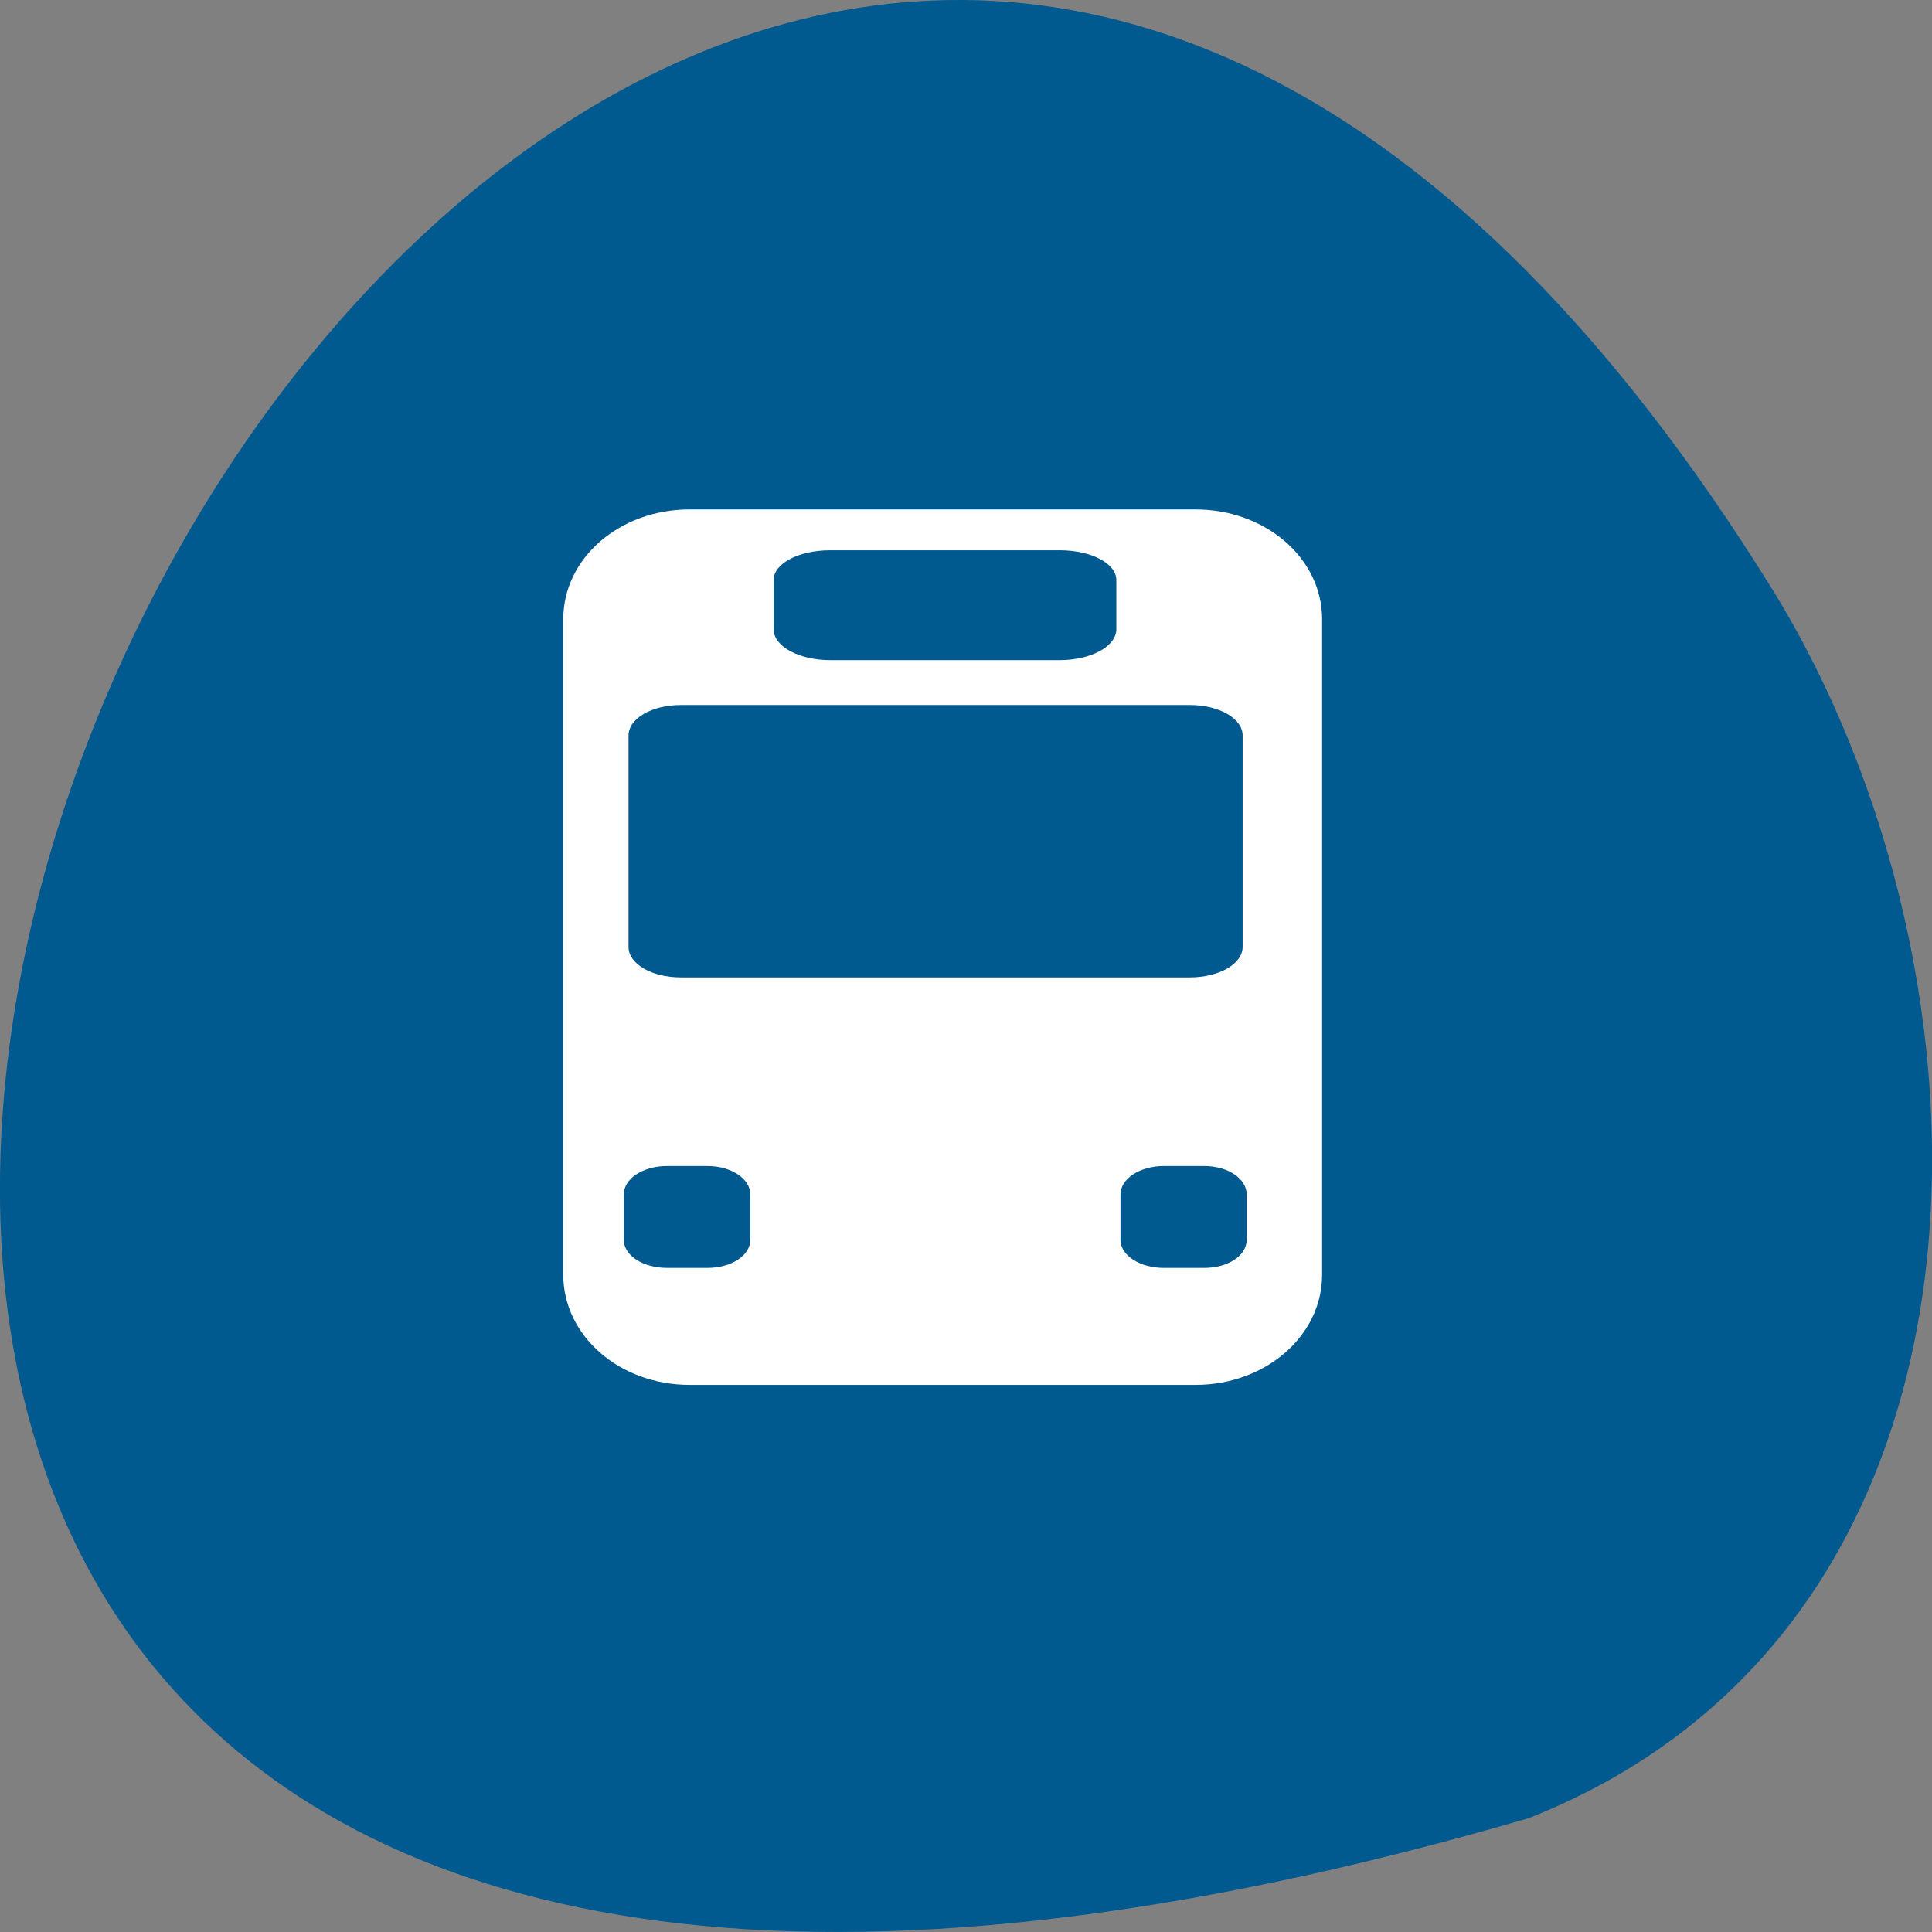 <svg xmlns="http://www.w3.org/2000/svg" viewBox="0 0 22 22"><rect x="0" y="0" width="22" height="22" fill="#808080" stroke="none"/><path d="m 17.41 20.703 c -32.773 9.559 -11.883 -37.66 2.781 -13.977 c 2.68 4.352 2.867 11.742 -2.781 13.977" fill="#00598f"/><path d="m 7.852 5.801 c -0.797 0 -1.438 0.555 -1.438 1.25 v 7.465 c 0 0.695 0.641 1.254 1.438 1.254 h 5.762 c 0.797 0 1.441 -0.559 1.441 -1.254 v -7.465 c 0 -0.695 -0.645 -1.25 -1.441 -1.25 m -4.16 0.465 h 2.613 c 0.355 0 0.645 0.148 0.645 0.34 v 0.559 c 0 0.195 -0.289 0.352 -0.645 0.352 h -2.613 c -0.355 0 -0.645 -0.156 -0.645 -0.352 v -0.559 c 0 -0.191 0.289 -0.34 0.645 -0.34 m -1.699 1.762 h 5.793 c 0.332 0 0.602 0.152 0.602 0.348 v 2.406 c 0 0.195 -0.27 0.348 -0.602 0.348 h -5.793 c -0.332 0 -0.598 -0.152 -0.598 -0.348 v -2.406 c 0 -0.195 0.266 -0.348 0.598 -0.348 m -0.16 5.25 h 0.461 c 0.27 0 0.488 0.145 0.488 0.324 v 0.516 c 0 0.18 -0.219 0.32 -0.488 0.32 h -0.461 c -0.273 0 -0.492 -0.141 -0.492 -0.32 v -0.516 c 0 -0.18 0.219 -0.324 0.492 -0.324 m 5.656 0 h 0.461 c 0.273 0 0.484 0.145 0.484 0.324 v 0.516 c 0 0.18 -0.211 0.32 -0.484 0.32 h -0.461 c -0.27 0 -0.492 -0.141 -0.492 -0.32 v -0.516 c 0 -0.18 0.223 -0.324 0.492 -0.324" fill="#fff"/></svg>